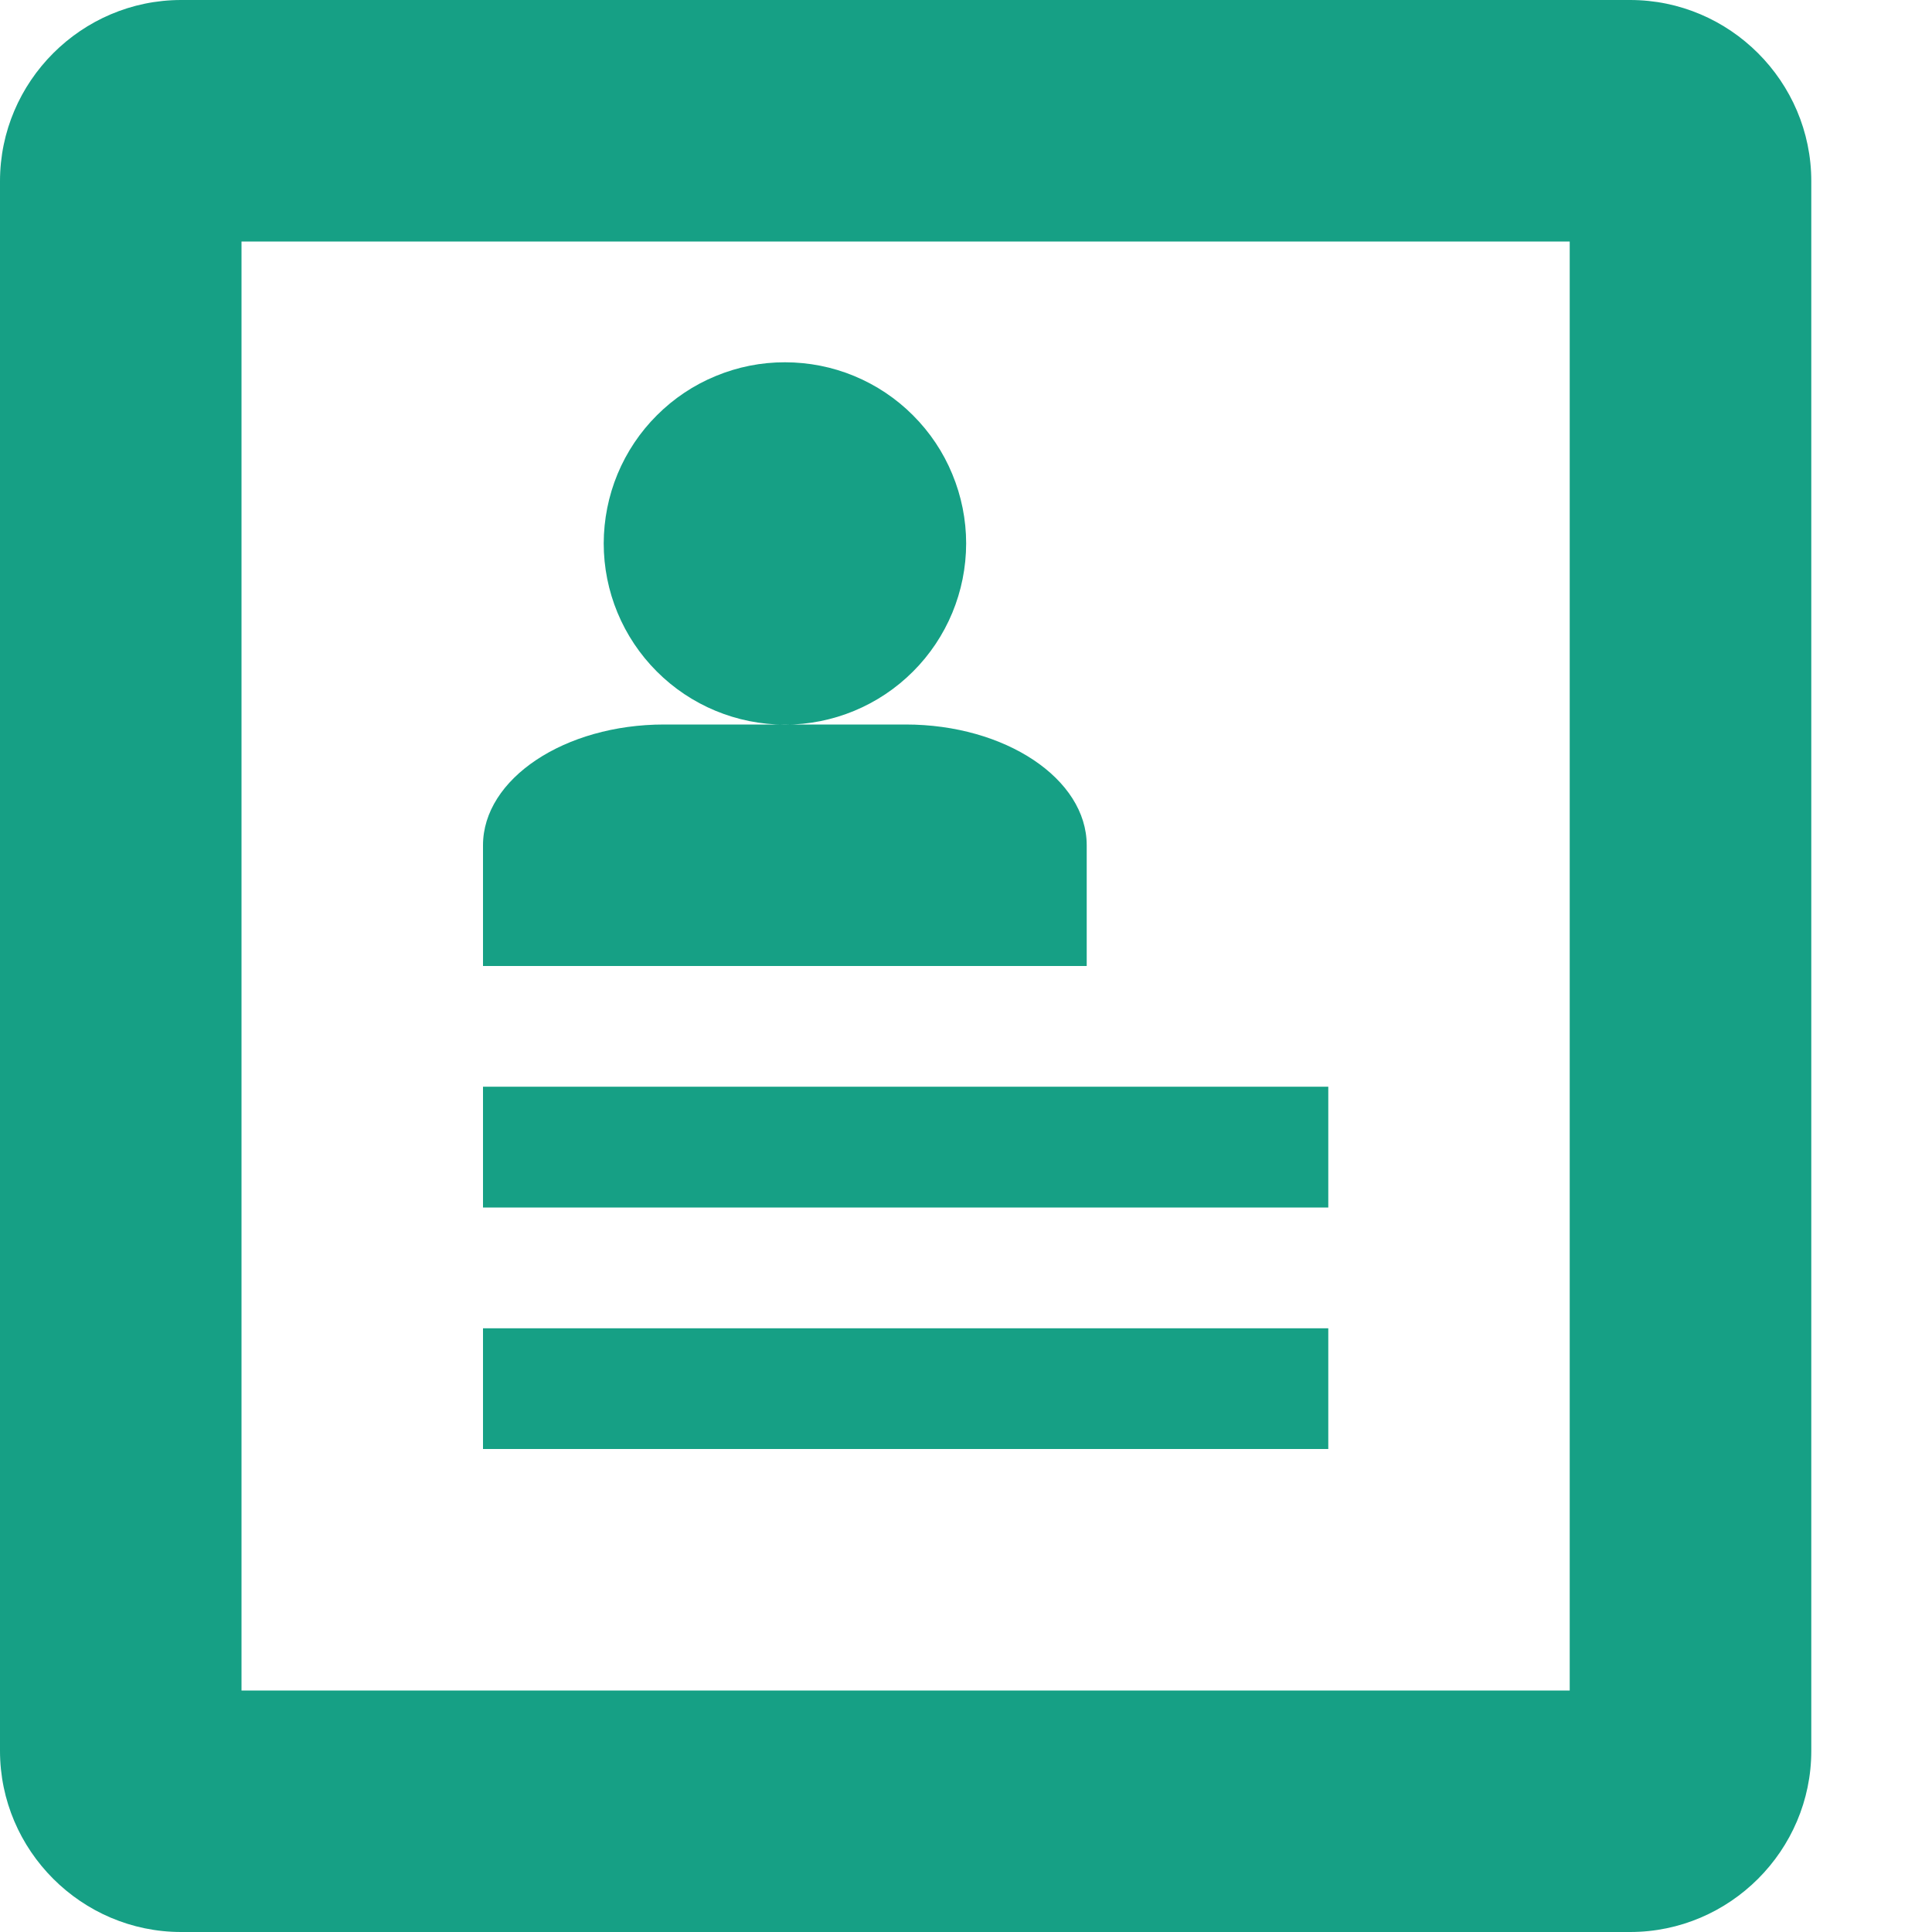 <svg width="25" height="25" viewBox="0 0 25 25" fill="none" xmlns="http://www.w3.org/2000/svg">
<path d="M21.094 0H2.344C1.055 0 0 1.055 0 2.344V22.656C0 23.945 1.055 25 2.344 25H21.094C22.383 25 23.438 23.945 23.438 22.656V2.344C23.438 1.055 22.383 0 21.094 0ZM20.312 21.875H3.125V3.125H20.312V21.875ZM6.25 14.062H17.188V15.625H6.25V14.062ZM6.25 17.188H17.188V18.75H6.25V17.188ZM7.812 7.031C7.813 6.723 7.873 6.419 7.991 6.134C8.109 5.85 8.282 5.591 8.5 5.374C8.718 5.156 8.976 4.983 9.261 4.866C9.545 4.748 9.85 4.687 10.158 4.688C10.466 4.688 10.771 4.748 11.055 4.866C11.339 4.984 11.598 5.157 11.815 5.375C12.033 5.593 12.206 5.851 12.323 6.136C12.441 6.42 12.502 6.725 12.502 7.033C12.501 7.655 12.254 8.251 11.814 8.69C11.374 9.13 10.778 9.377 10.156 9.377C9.534 9.376 8.938 9.129 8.499 8.689C8.059 8.249 7.812 7.653 7.812 7.031ZM11.719 9.375H8.594C7.305 9.375 6.25 10.078 6.25 10.938V12.5H14.062V10.938C14.062 10.078 13.008 9.375 11.719 9.375Z" fill="#16A085"/>
</svg>
